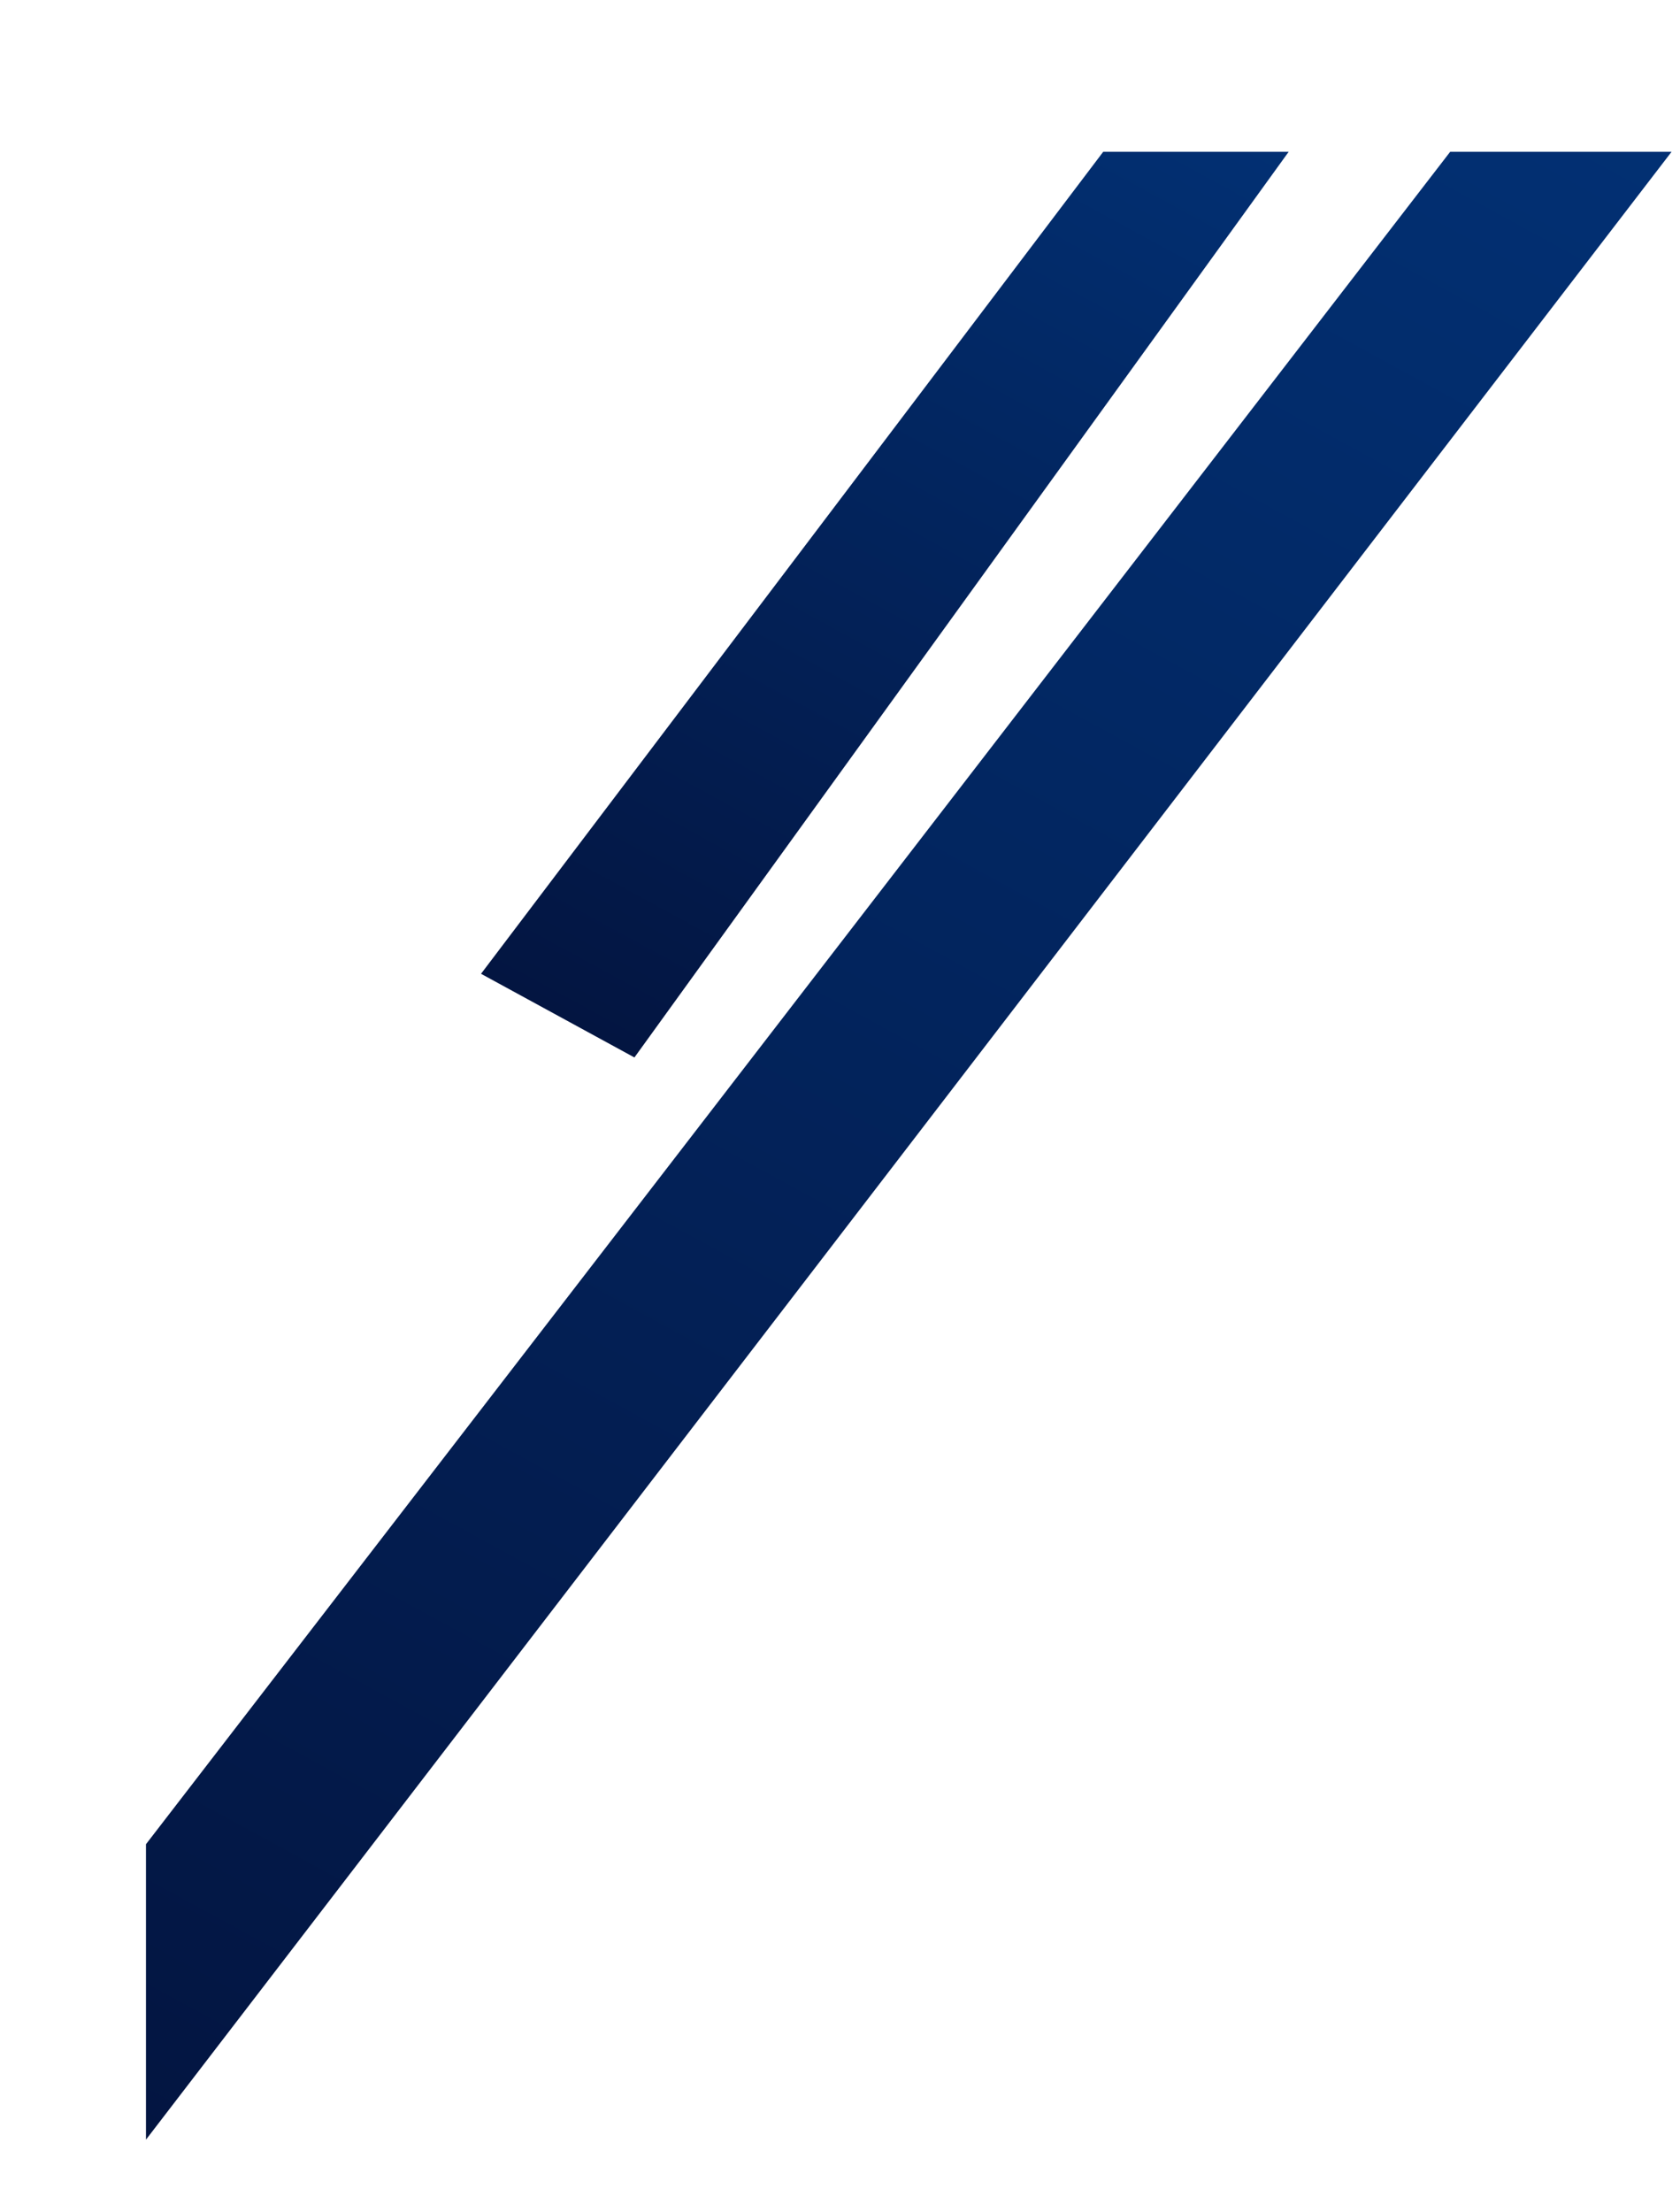 <svg width="117" height="154" viewBox="0 0 117 154" fill="none" xmlns="http://www.w3.org/2000/svg">
<path d="M76.832 10.568L89.747 10.569L44.183 73.63L33.5 67.804L76.832 10.568Z" fill="url(#paint0_linear_686_387)"/>
<path d="M100.995 10.569L116.413 10.569L10.166 148.982L10.166 128.411L100.995 10.569Z" fill="url(#paint1_linear_686_387)"/>
<defs>
<linearGradient id="paint0_linear_686_387" x1="83.344" y1="7.078" x2="46.393" y2="74.835" gradientUnits="userSpaceOnUse">
<stop stop-color="#023073"/>
<stop offset="1" stop-color="#031541"/>
</linearGradient>
<linearGradient id="paint1_linear_686_387" x1="106.722" y1="5.285" x2="24.189" y2="156.629" gradientUnits="userSpaceOnUse">
<stop stop-color="#023073"/>
<stop offset="1" stop-color="#031541"/>
</linearGradient>
</defs>
</svg>
